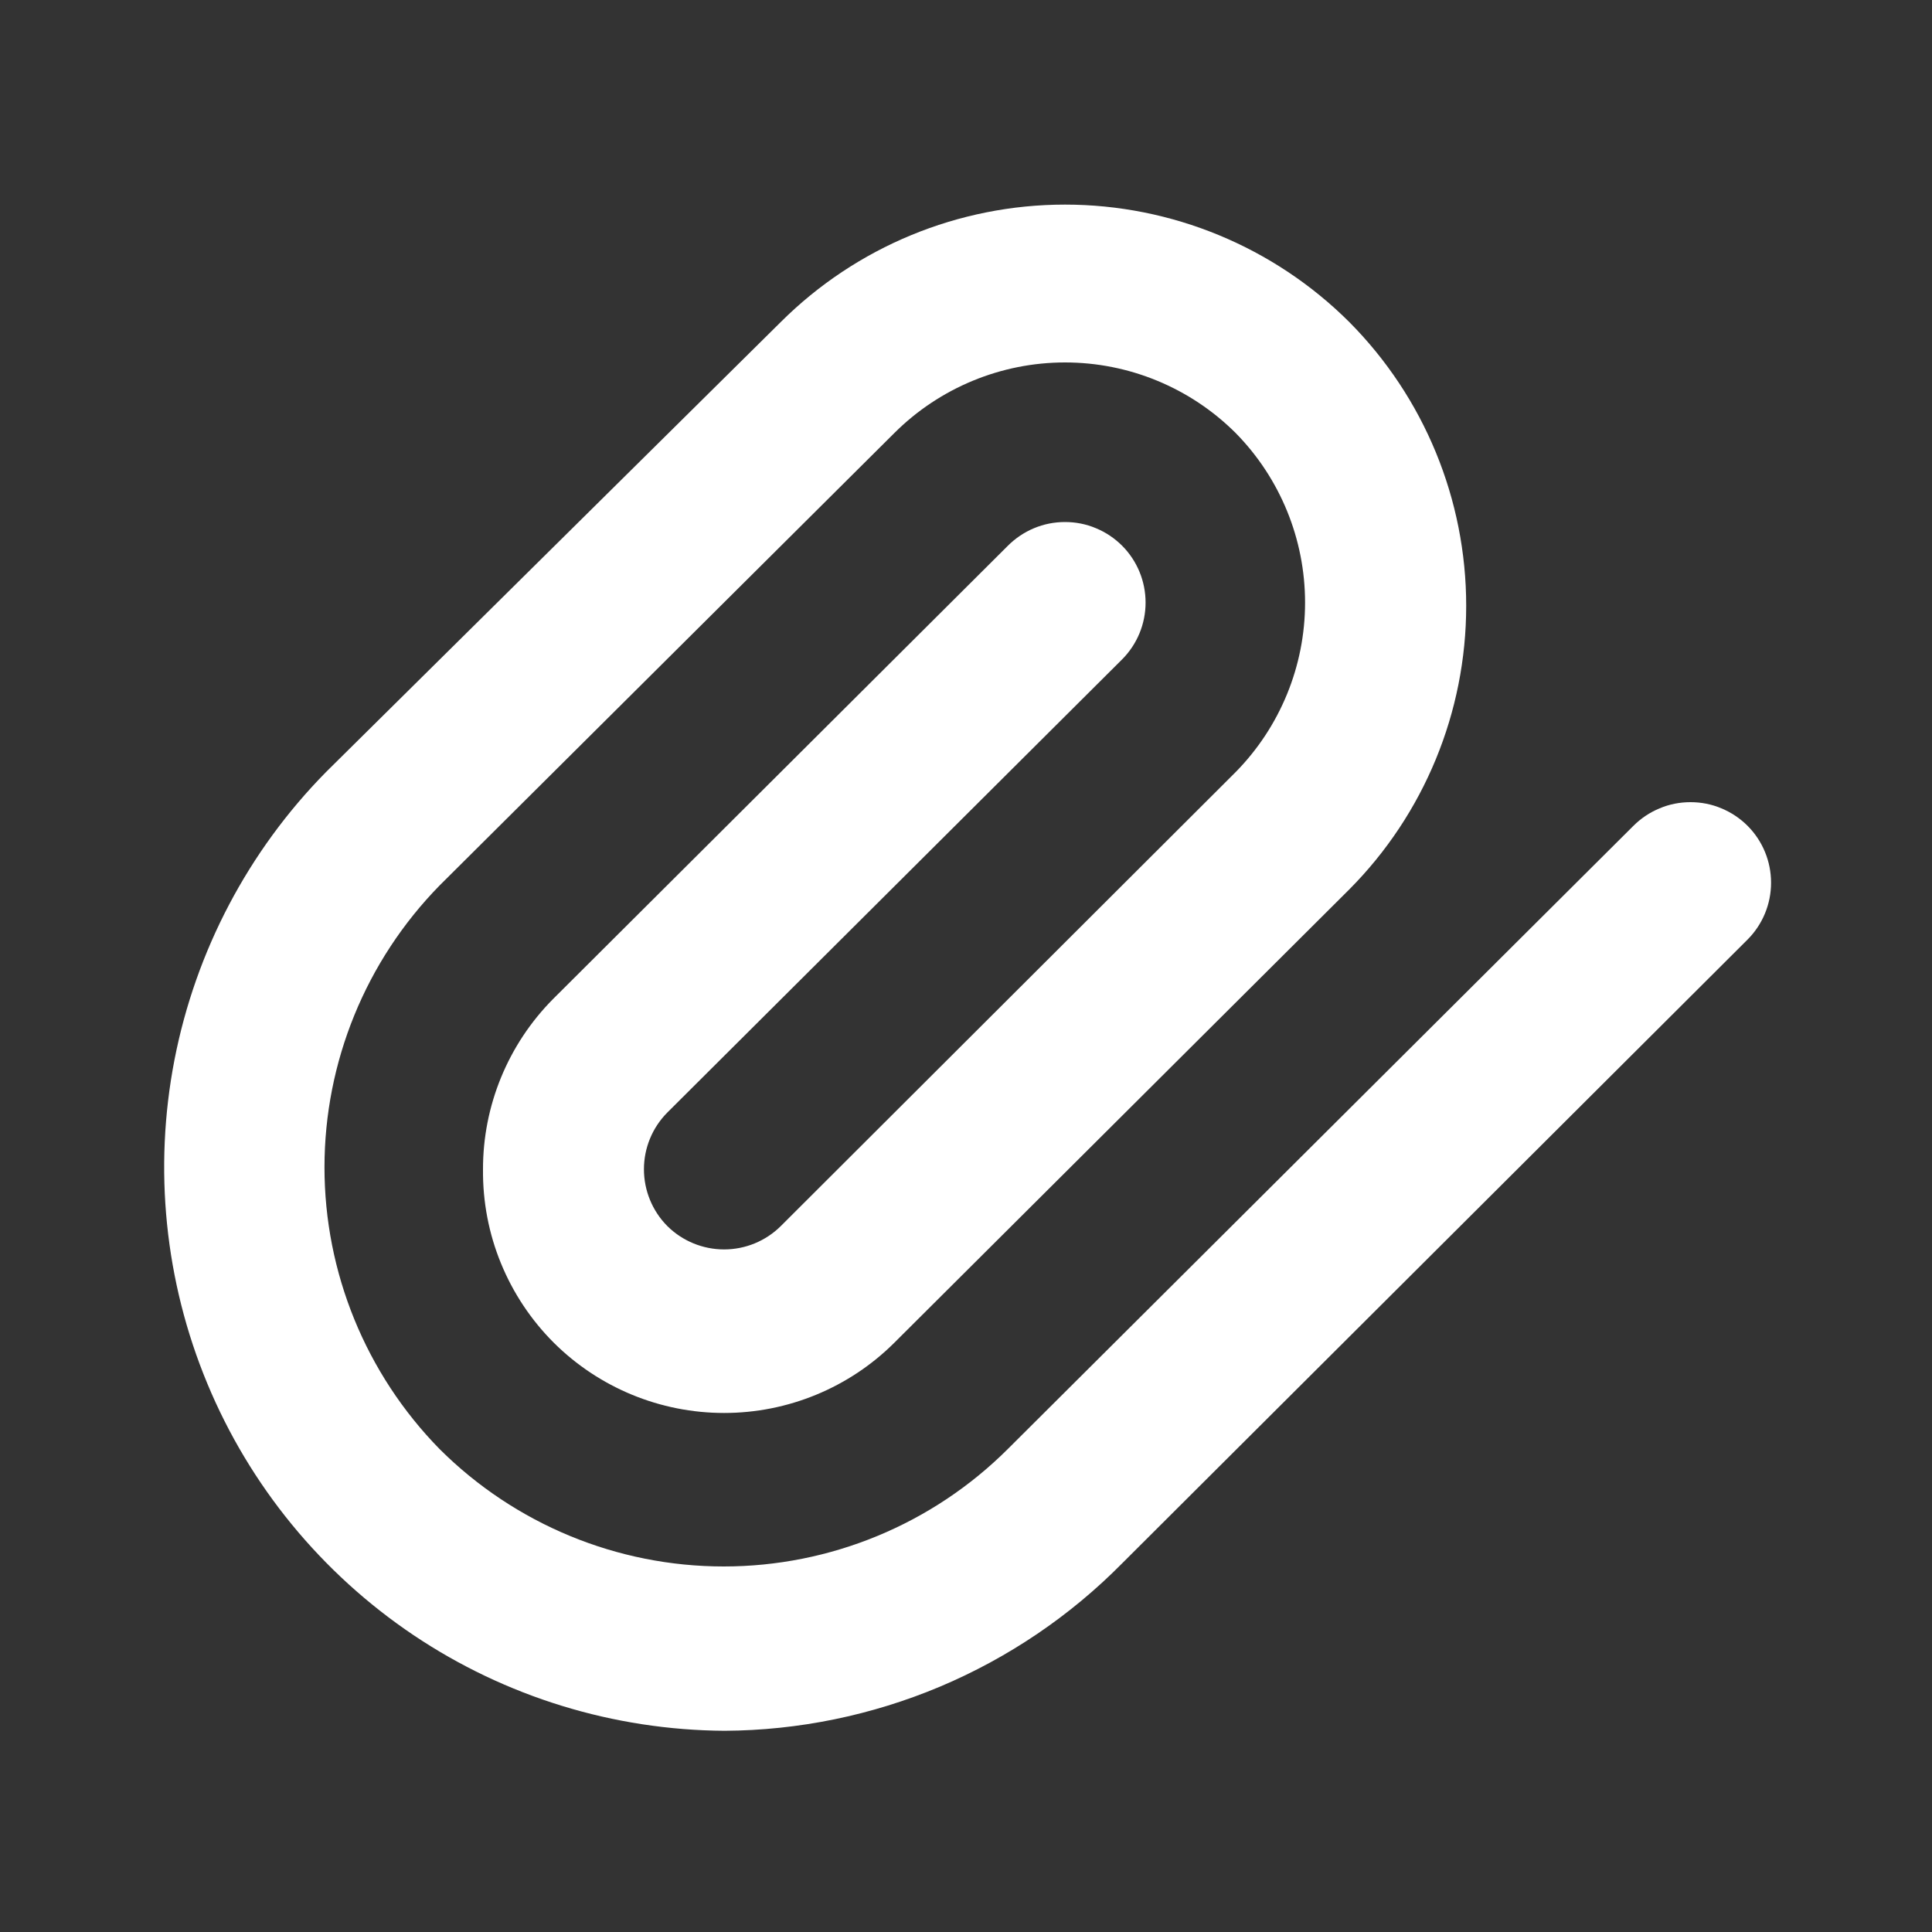 <svg width="20" height="20" viewBox="0 0 20 20" fill="none" xmlns="http://www.w3.org/2000/svg">
<rect x="0" y="0" width="20" height="20" fill="#333333" stroke="none"/>
<path d="M7.5 17.917C6.353 17.91 5.233 17.566 4.281 16.927C3.329 16.287 2.586 15.382 2.146 14.322C1.706 13.263 1.588 12.098 1.806 10.972C2.025 9.846 2.57 8.809 3.375 7.992L8.083 3.333C8.864 2.555 9.922 2.118 11.025 2.118C12.128 2.118 13.186 2.555 13.967 3.333C14.743 4.114 15.178 5.17 15.178 6.271C15.178 7.372 14.743 8.428 13.967 9.208L9.258 13.9C8.79 14.366 8.156 14.627 7.496 14.627C6.835 14.627 6.202 14.366 5.733 13.9C5.498 13.665 5.312 13.386 5.186 13.078C5.06 12.771 4.997 12.441 5 12.108C4.998 11.447 5.259 10.812 5.725 10.342L10.433 5.65C10.511 5.572 10.603 5.51 10.704 5.468C10.806 5.425 10.915 5.404 11.025 5.404C11.135 5.404 11.244 5.425 11.345 5.468C11.447 5.51 11.539 5.572 11.617 5.65C11.772 5.806 11.859 6.017 11.859 6.238C11.859 6.458 11.772 6.669 11.617 6.825L6.908 11.517C6.753 11.673 6.666 11.884 6.666 12.104C6.666 12.324 6.753 12.536 6.908 12.692C7.064 12.847 7.276 12.934 7.496 12.934C7.716 12.934 7.927 12.847 8.083 12.692L12.792 7.992C13.252 7.524 13.51 6.894 13.51 6.238C13.51 5.581 13.252 4.951 12.792 4.483C12.323 4.015 11.688 3.752 11.025 3.752C10.363 3.752 9.727 4.015 9.258 4.483L4.55 9.167C3.787 9.946 3.359 10.993 3.359 12.084C3.359 13.174 3.787 14.221 4.55 15C5.331 15.779 6.389 16.216 7.492 16.216C8.594 16.216 9.652 15.779 10.433 15L16.908 8.55C16.986 8.472 17.078 8.41 17.18 8.368C17.281 8.325 17.39 8.304 17.5 8.304C17.61 8.304 17.719 8.325 17.82 8.368C17.922 8.41 18.014 8.472 18.092 8.55C18.247 8.706 18.334 8.917 18.334 9.138C18.334 9.358 18.247 9.569 18.092 9.725L11.617 16.183C11.078 16.729 10.437 17.162 9.731 17.46C9.024 17.757 8.266 17.913 7.5 17.917Z" fill="white"/>
</svg>

